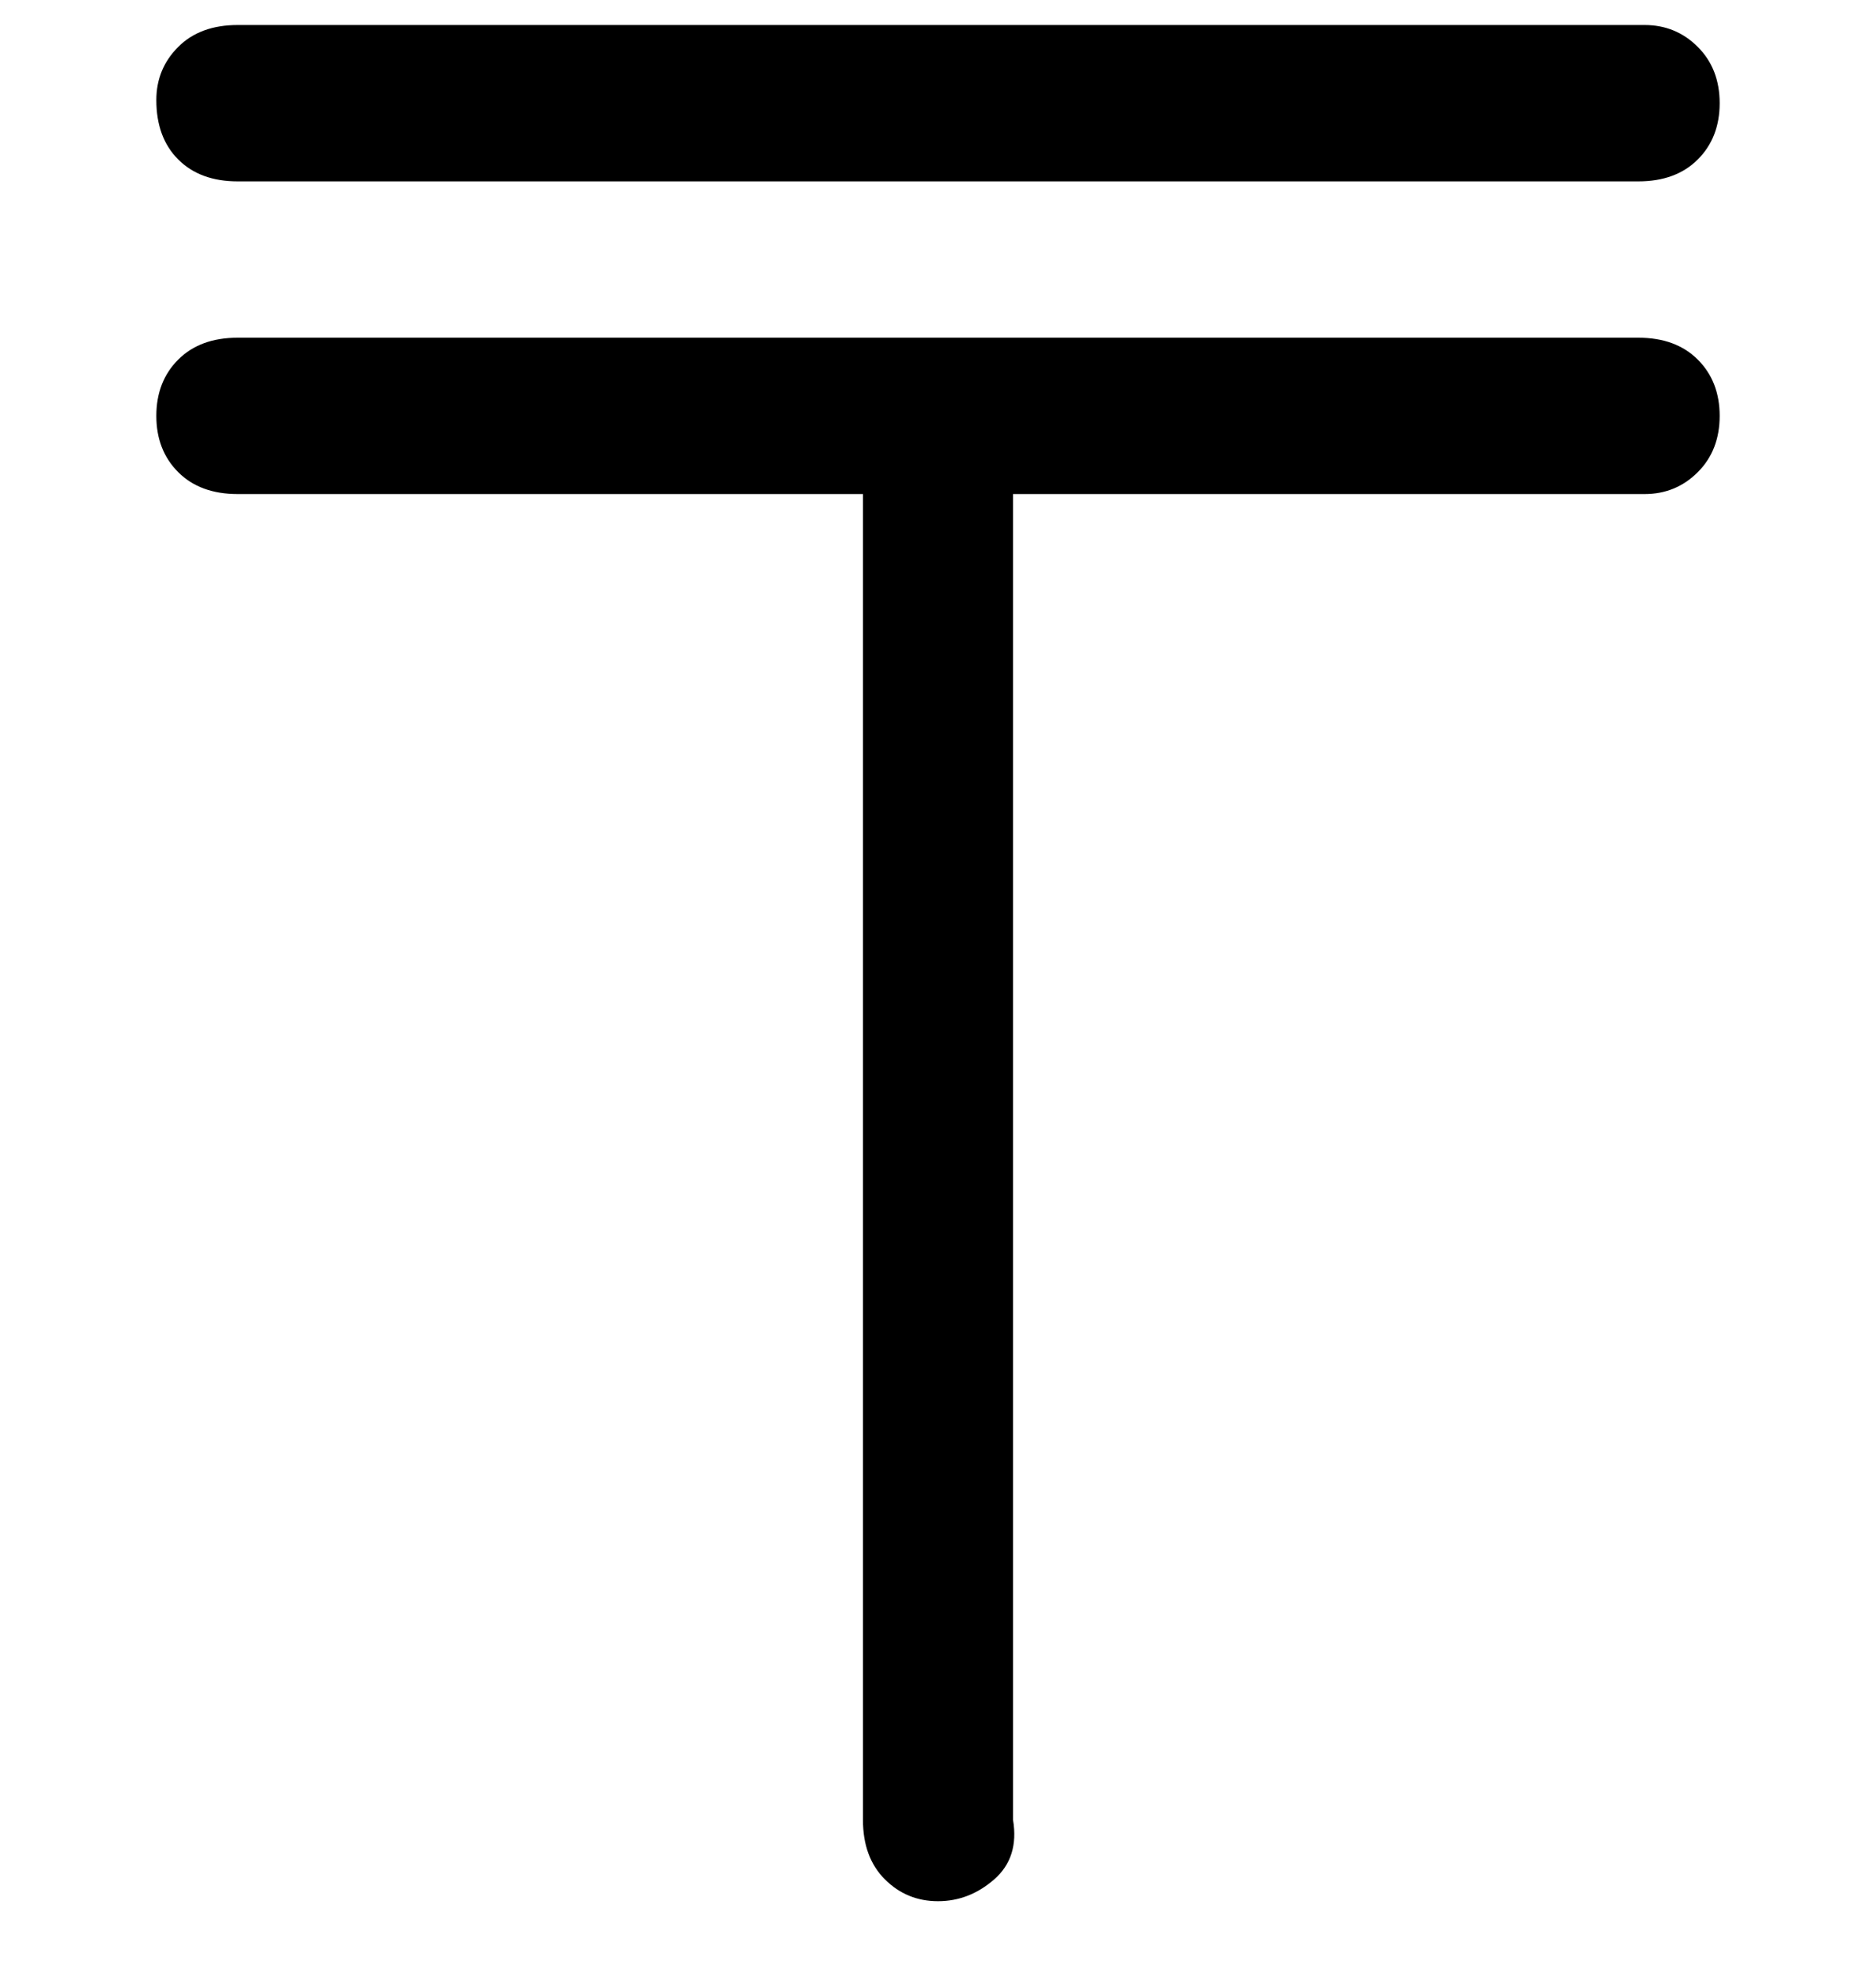 <svg viewBox="0 0 300 316" xmlns="http://www.w3.org/2000/svg"><path d="M25 16q0-5 3.5-8.5T38 4h225q5 0 8.5 3.5t3.5 9q0 5.5-3.5 9T262 29H38q-6 0-9.5-3.5T25 16zm238 38H38q-6 0-9.5 3.5t-3.5 9q0 5.5 3.5 9T38 79h100v212q0 6 3.5 9.5t8.5 3.5q5 0 9-3.5t3-9.5V79h101q5 0 8.5-3.5t3.5-9q0-5.5-3.5-9T262 54h1z"/></svg>